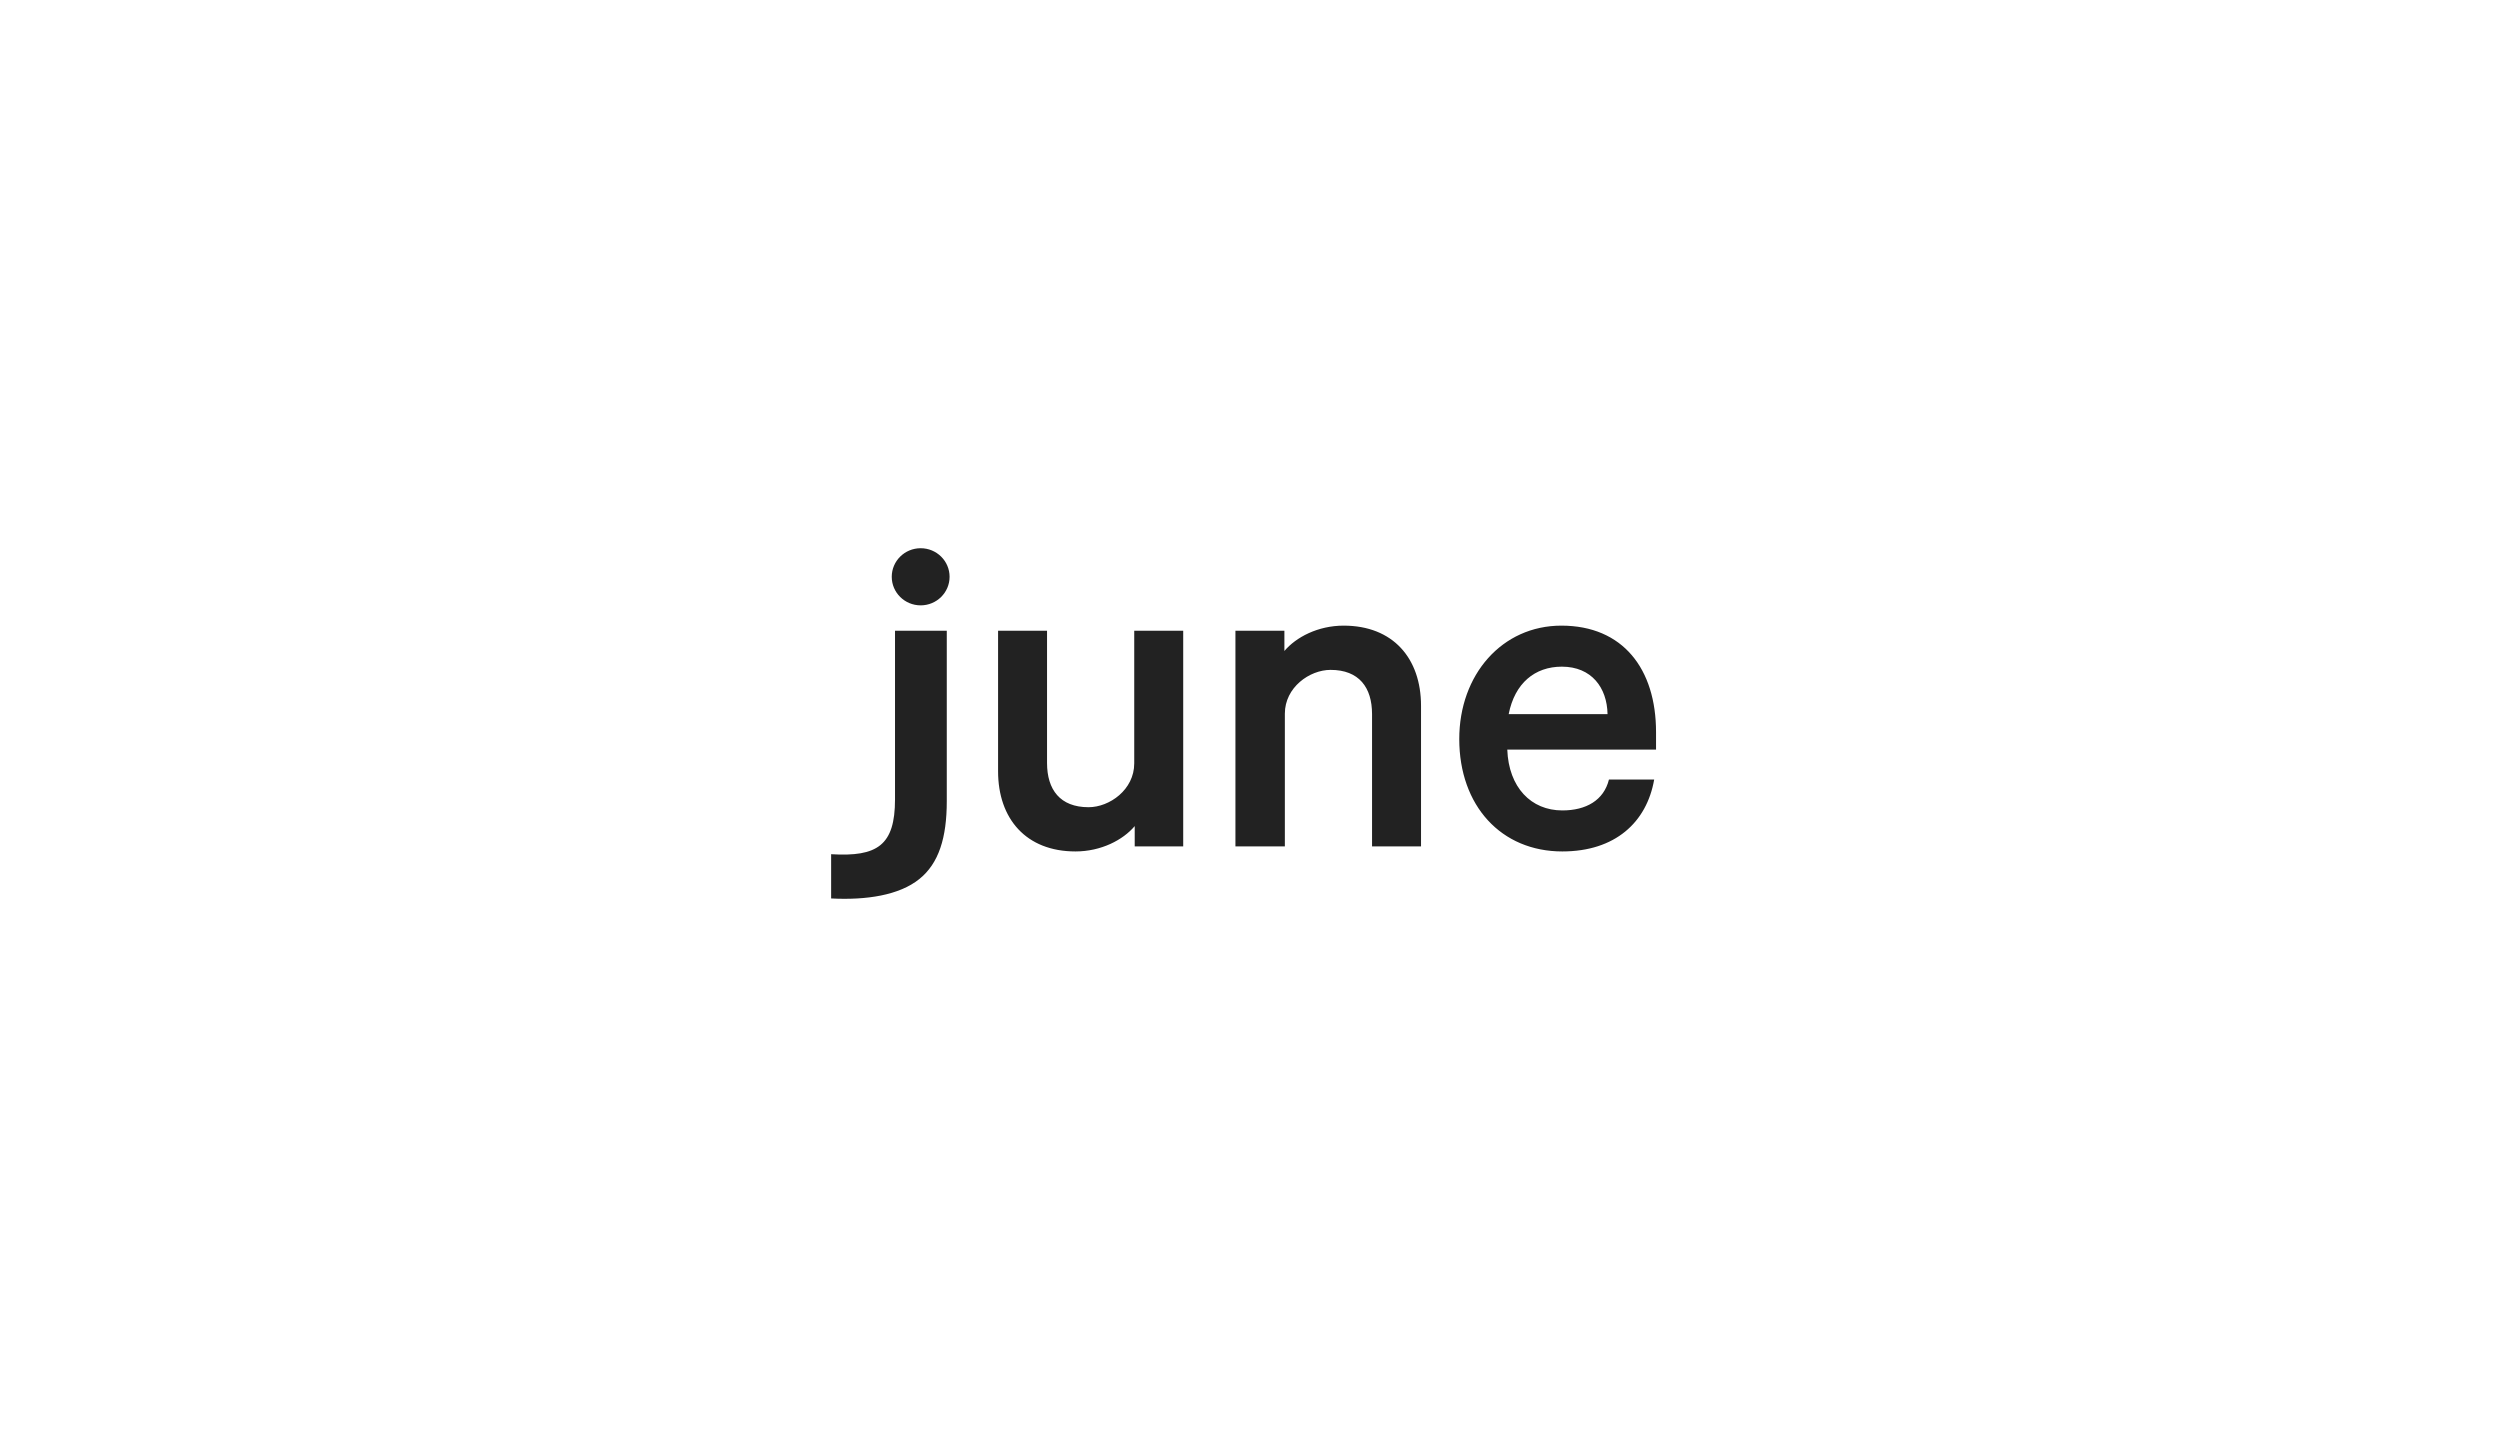 <svg width="173" height="100" viewBox="0 0 173 100" fill="none" xmlns="http://www.w3.org/2000/svg">
<path d="M81.91 58.569H78.522V57.166C77.715 58.123 76.198 58.92 74.423 58.92C71.003 58.92 69.067 56.656 69.067 53.371V43.645H72.455V52.797C72.455 54.647 73.359 55.859 75.327 55.859C76.779 55.859 78.489 54.647 78.489 52.829V43.645H81.878V58.569H81.91ZM85.492 43.645H88.88V45.048C89.687 44.092 91.203 43.294 92.978 43.294C96.399 43.294 98.335 45.558 98.335 48.843V58.569H94.946V49.417C94.946 47.568 94.043 46.356 92.075 46.356C90.622 46.356 88.912 47.568 88.912 49.385V58.569H85.492V43.645ZM65.517 43.645V55.444C65.517 57.963 64.969 59.749 63.613 60.833C62.226 61.949 59.967 62.3 57.514 62.173V59.111C60.709 59.303 61.935 58.505 61.935 55.316V43.645H65.517ZM63.71 41.891C64.815 41.891 65.711 41.006 65.711 39.914C65.711 38.822 64.815 37.937 63.71 37.937C62.605 37.937 61.709 38.822 61.709 39.914C61.709 41.006 62.605 41.891 63.71 41.891ZM114.469 53.945C113.953 56.911 111.758 58.92 108.112 58.92C103.885 58.92 100.981 55.763 100.981 51.139C100.981 46.675 103.949 43.294 108.048 43.294C112.307 43.294 114.598 46.292 114.598 50.661V51.873H104.304C104.401 54.487 105.95 56.082 108.112 56.082C109.758 56.082 110.984 55.38 111.339 53.945H114.469ZM104.401 49.417H111.242C111.21 47.599 110.145 46.133 108.08 46.133C106.208 46.133 104.821 47.28 104.401 49.417Z" fill="#222222"/>
</svg>
